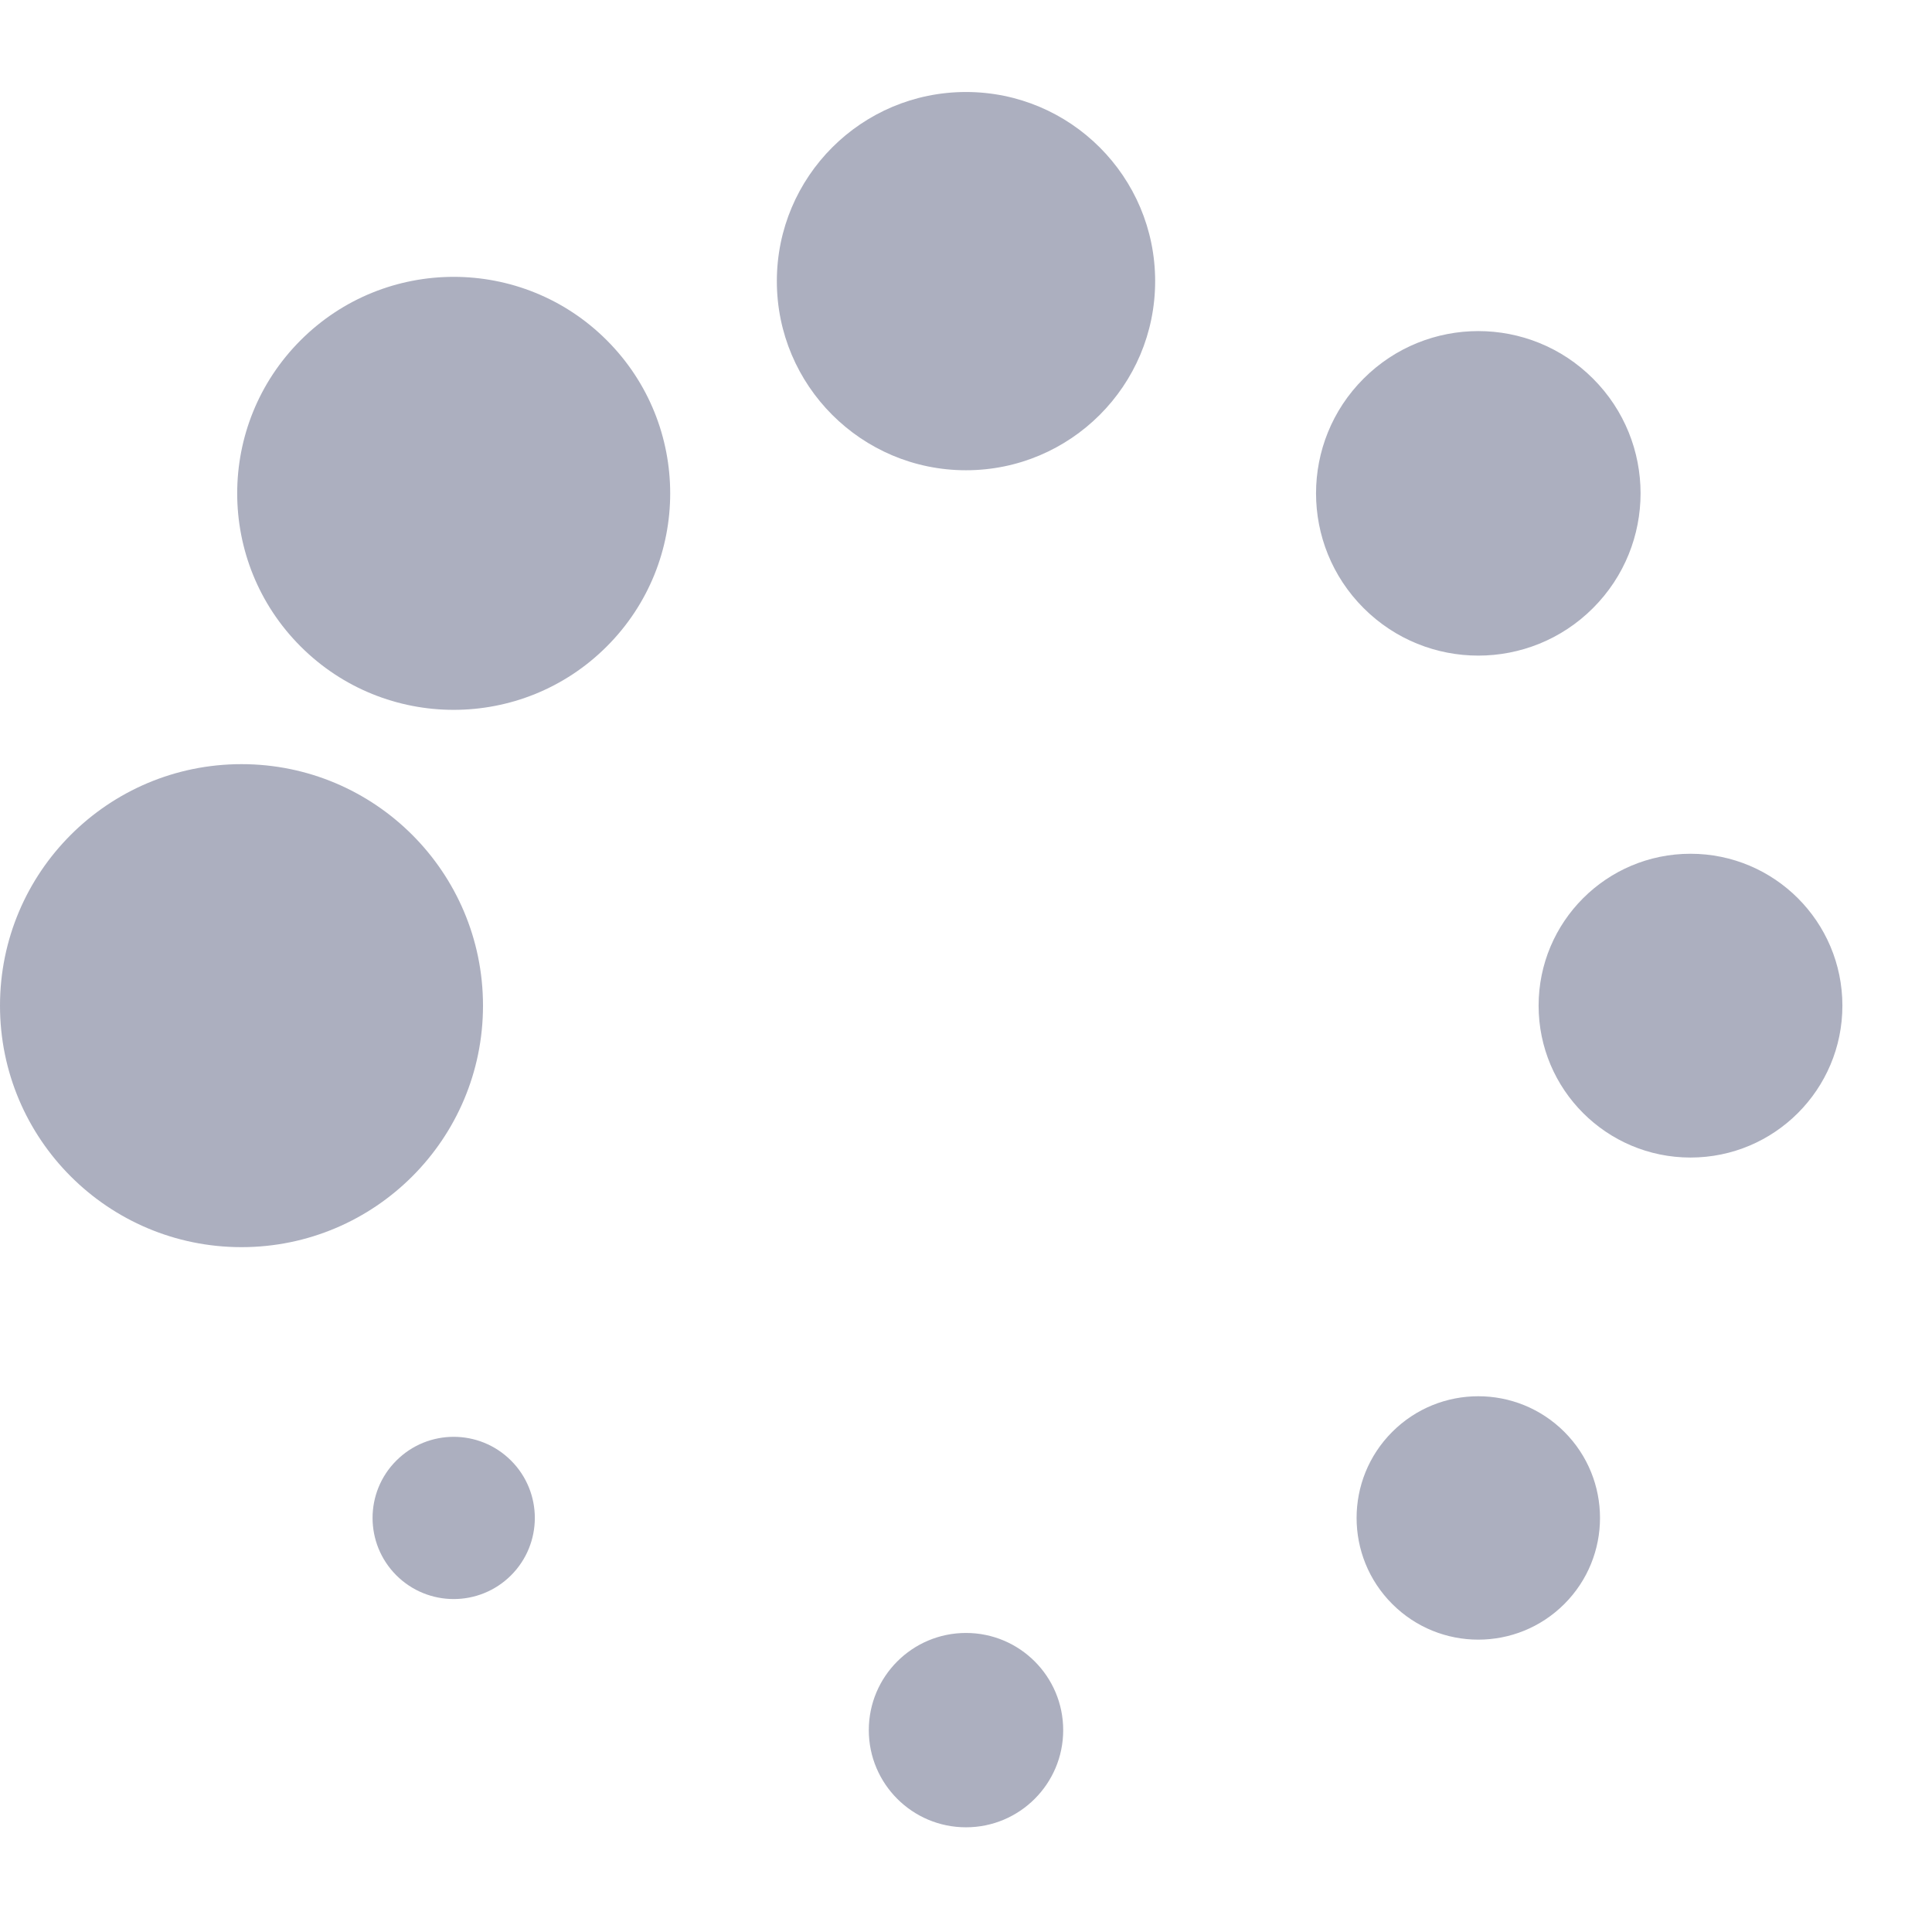 <svg width="42" height="42" viewBox="0 0 42 42" fill="none" xmlns="http://www.w3.org/2000/svg">
    <path fill-rule="evenodd" clip-rule="evenodd" d="M21 35.499C22.167 35.499 23.113 36.445 23.113 37.612C23.113 38.778 22.167 39.724 21 39.724C19.833 39.724 18.887 38.778 18.887 37.612C18.887 36.445 19.833 35.499 21 35.499ZM30.266 31.128C31.299 30.095 32.974 30.095 34.008 31.128C35.041 32.161 35.041 33.836 34.008 34.869C32.974 35.903 31.299 35.903 30.266 34.869C29.233 33.836 29.233 32.161 30.266 31.128ZM8.616 31.752C9.305 31.063 10.421 31.063 11.11 31.752C11.799 32.44 11.799 33.557 11.11 34.246C10.421 34.934 9.305 34.934 8.616 34.246C7.927 33.557 7.927 32.44 8.616 31.752ZM5.25 16.612C8.149 16.612 10.5 18.962 10.5 21.862C10.5 24.761 8.149 27.112 5.25 27.112C2.351 27.112 0 24.761 0 21.862C0 18.962 2.351 16.612 5.25 16.612ZM36.75 18.56C38.574 18.56 40.052 20.038 40.052 21.862C40.052 23.685 38.574 25.164 36.75 25.164C34.926 25.164 33.448 23.685 33.448 21.862C33.448 20.038 34.926 18.56 36.75 18.56ZM6.535 7.397C8.373 5.559 11.353 5.559 13.191 7.397C15.029 9.235 15.029 12.215 13.191 14.053C11.353 15.891 8.373 15.891 6.535 14.053C4.697 12.215 4.697 9.235 6.535 7.397ZM29.643 8.231C31.02 6.853 33.254 6.853 34.631 8.231C36.009 9.608 36.009 11.841 34.631 13.219C33.254 14.597 31.02 14.597 29.643 13.219C28.265 11.841 28.265 9.608 29.643 8.231ZM21 2C23.271 2 25.112 3.841 25.112 6.112C25.112 8.383 23.271 10.223 21 10.223C18.729 10.223 16.888 8.383 16.888 6.112C16.888 3.841 18.729 2 21 2Z" fill="#ACAFBF"/>
</svg>
